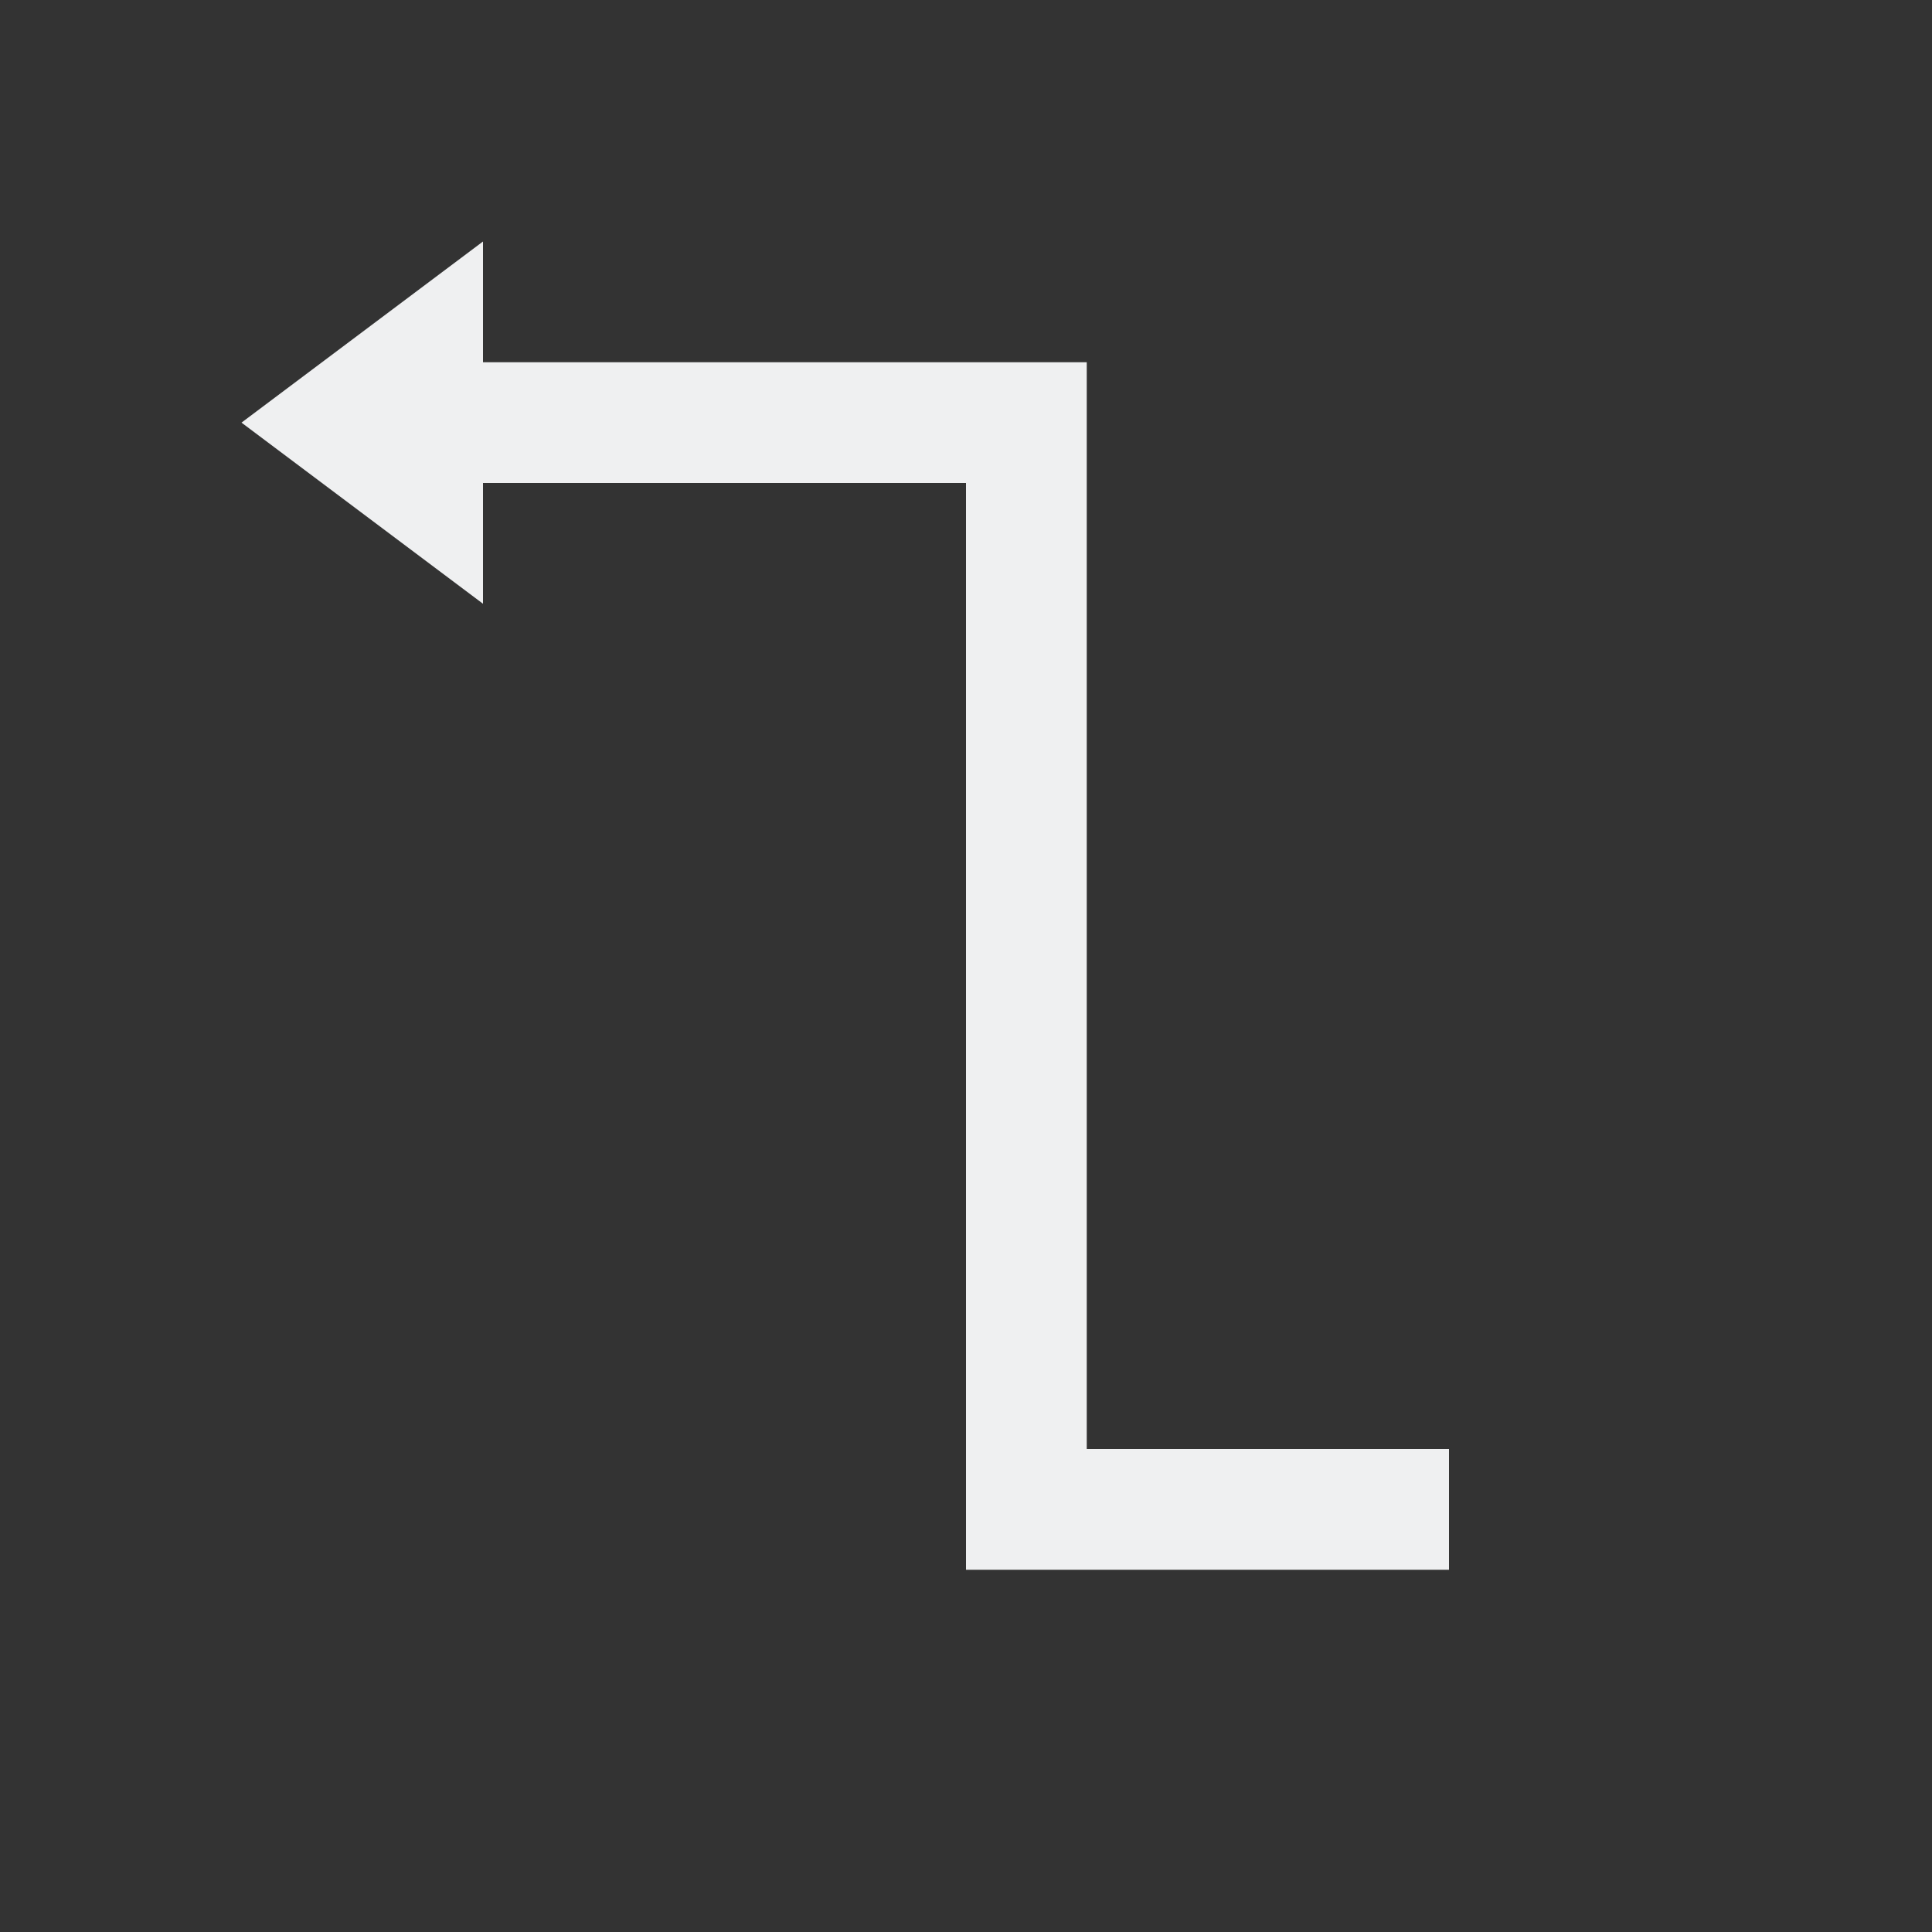 <svg viewBox="0 0 16 16" xmlns="http://www.w3.org/2000/svg"><rect x="0" y="0" width="16" height="16" fill="#333333" stroke="none"/>/&gt;<path d="m4 2-2 1.5 2 1.5v-.75-.25h1 3v8 1h.5 3.5v-1h-3v-9h-1-.5-2.5-1v-.25z" fill="#eff0f1"/></svg>